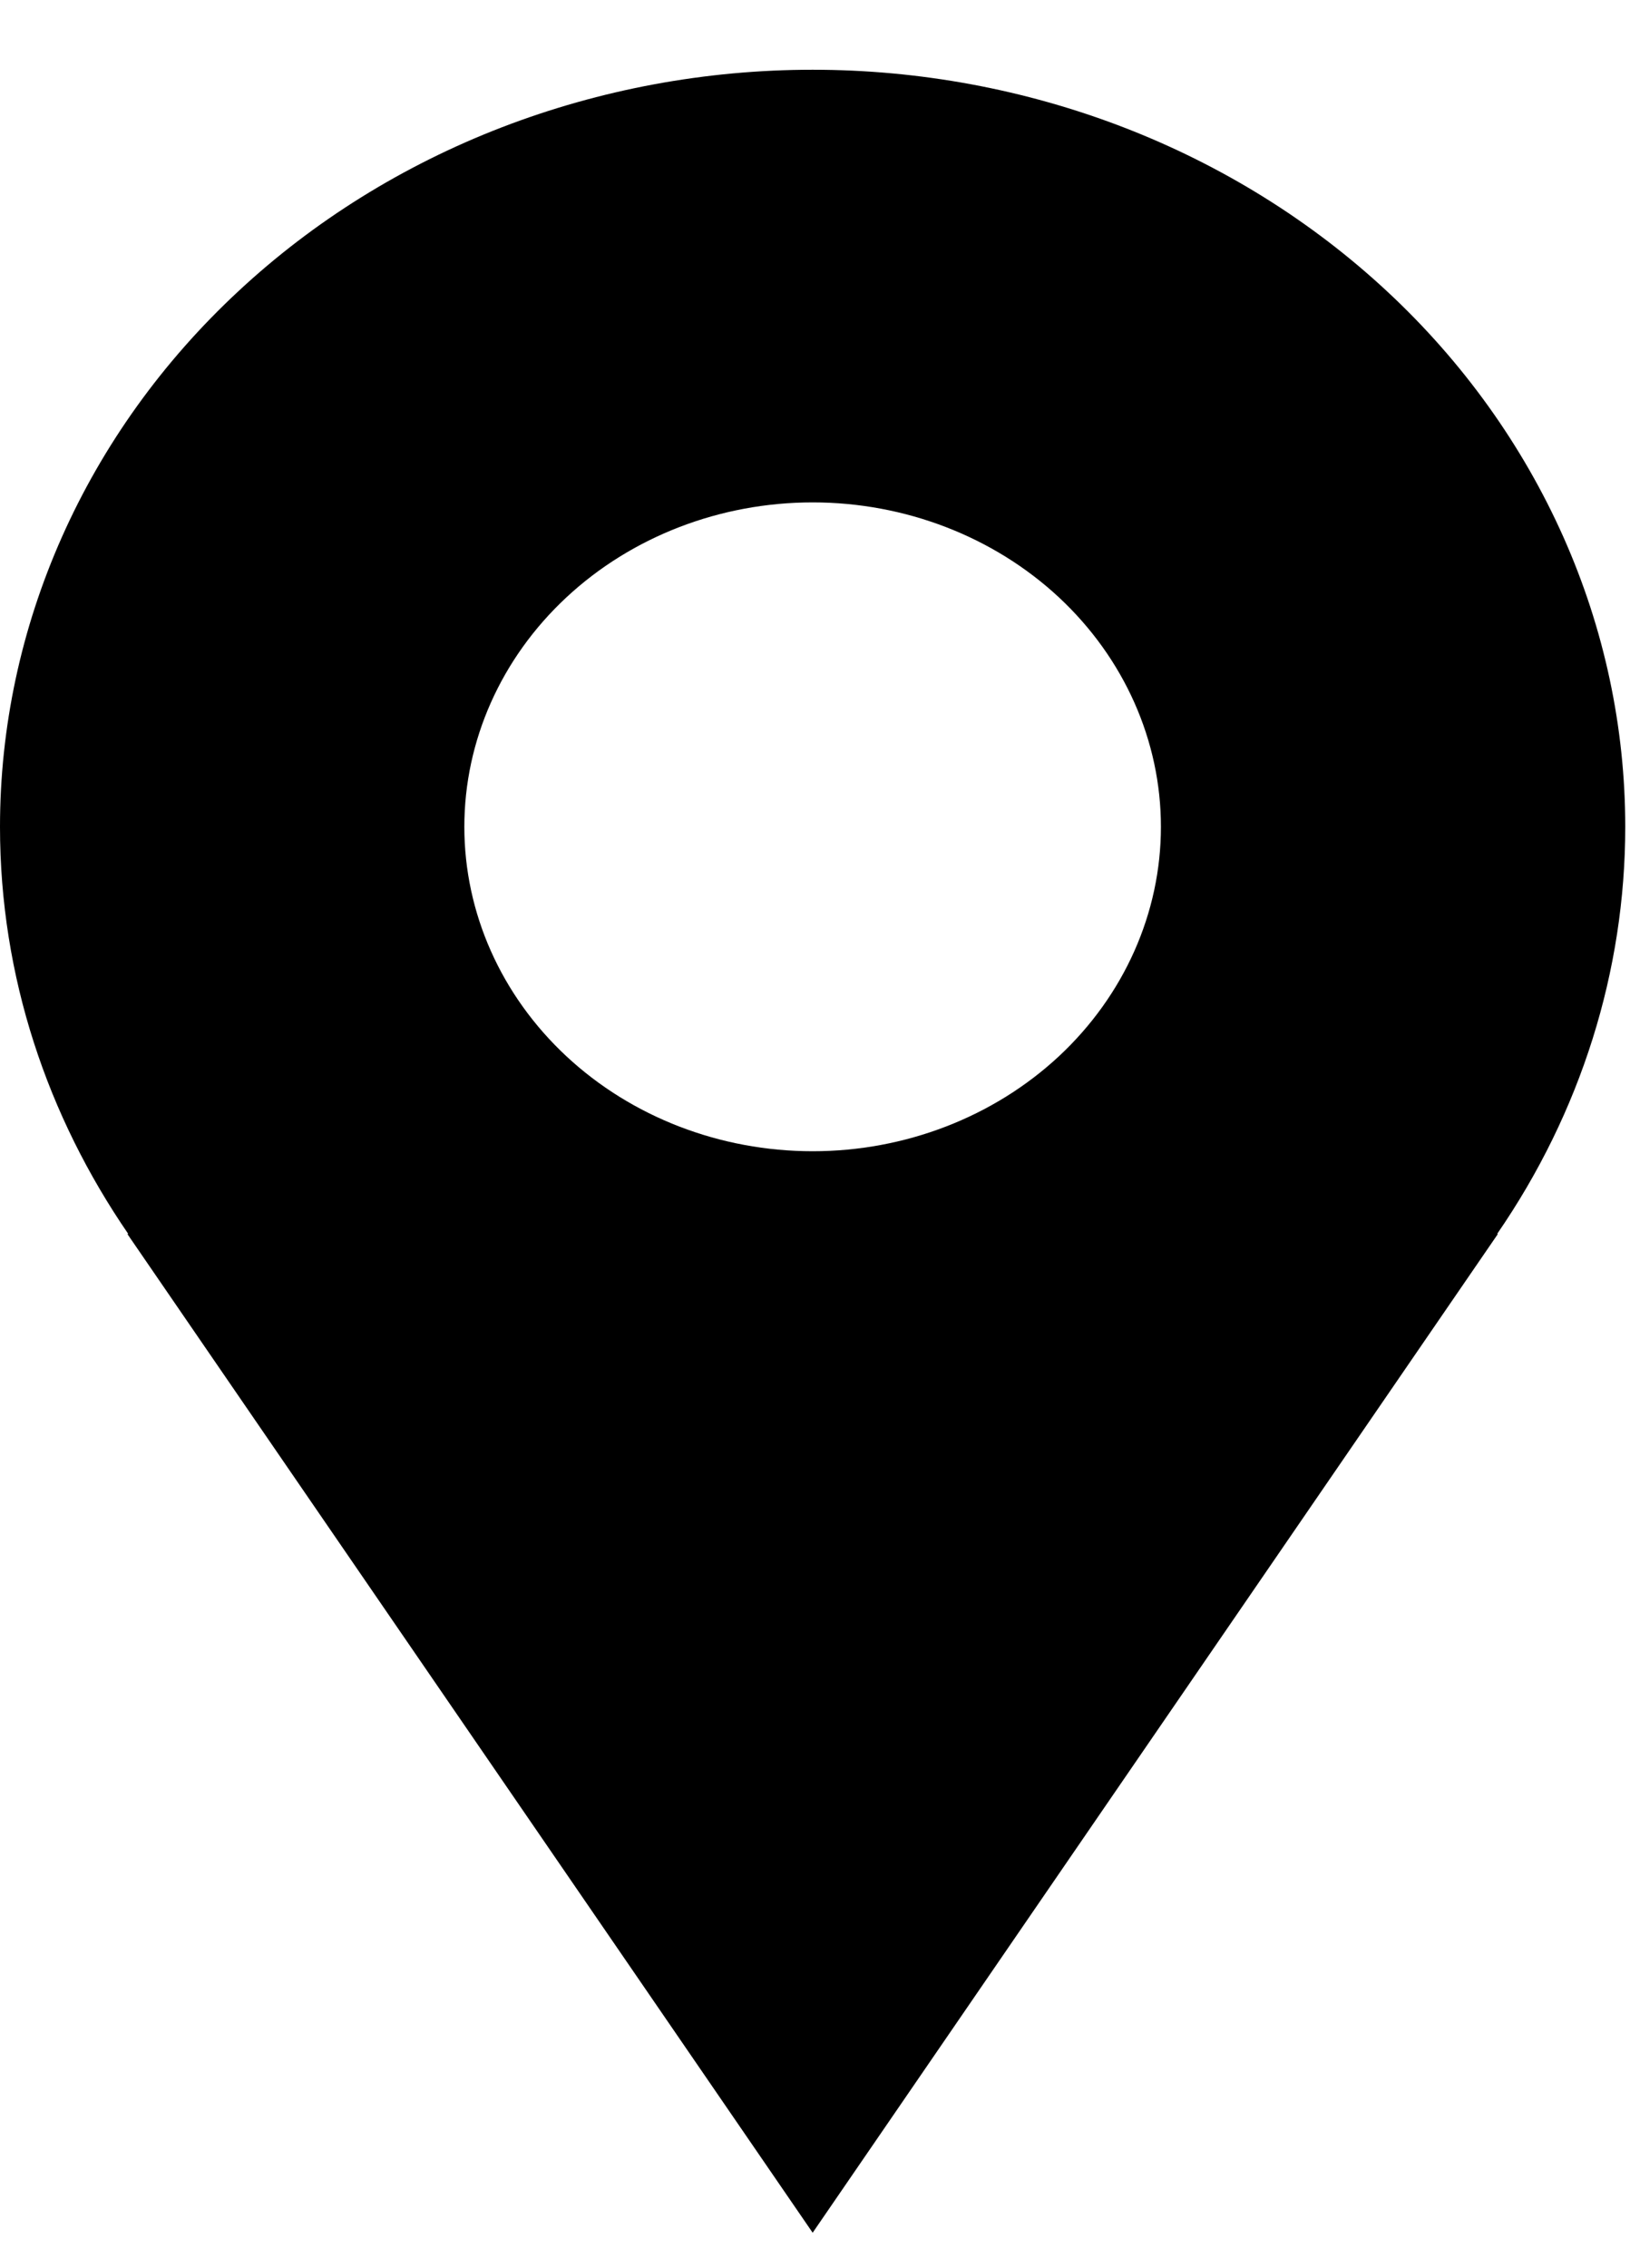 <svg width="23" height="32" viewBox="0 0 23 32" fill="none" xmlns="http://www.w3.org/2000/svg">
<path id="Vector" d="M22.933 11.665C22.933 10.262 22.637 8.873 22.061 7.578C21.484 6.282 20.64 5.104 19.575 4.113C18.51 3.121 17.246 2.334 15.855 1.797C14.464 1.261 12.973 0.984 11.467 0.984C9.961 0.984 8.47 1.261 7.079 1.797C5.687 2.334 4.423 3.121 3.359 4.113C2.294 5.104 1.449 6.282 0.873 7.578C0.297 8.873 -2.24385e-08 10.262 0 11.665C0 13.781 0.67 15.749 1.81 17.409H1.797L11.467 31.5L21.136 17.409H21.125C22.306 15.695 22.933 13.701 22.933 11.665ZM11.467 16.242C10.163 16.242 8.913 15.76 7.992 14.902C7.07 14.043 6.552 12.879 6.552 11.665C6.552 10.451 7.07 9.287 7.992 8.428C8.913 7.57 10.163 7.088 11.467 7.088C12.77 7.088 14.02 7.57 14.942 8.428C15.863 9.287 16.381 10.451 16.381 11.665C16.381 12.879 15.863 14.043 14.942 14.902C14.02 15.76 12.77 16.242 11.467 16.242Z" fill="black"/>
</svg>
